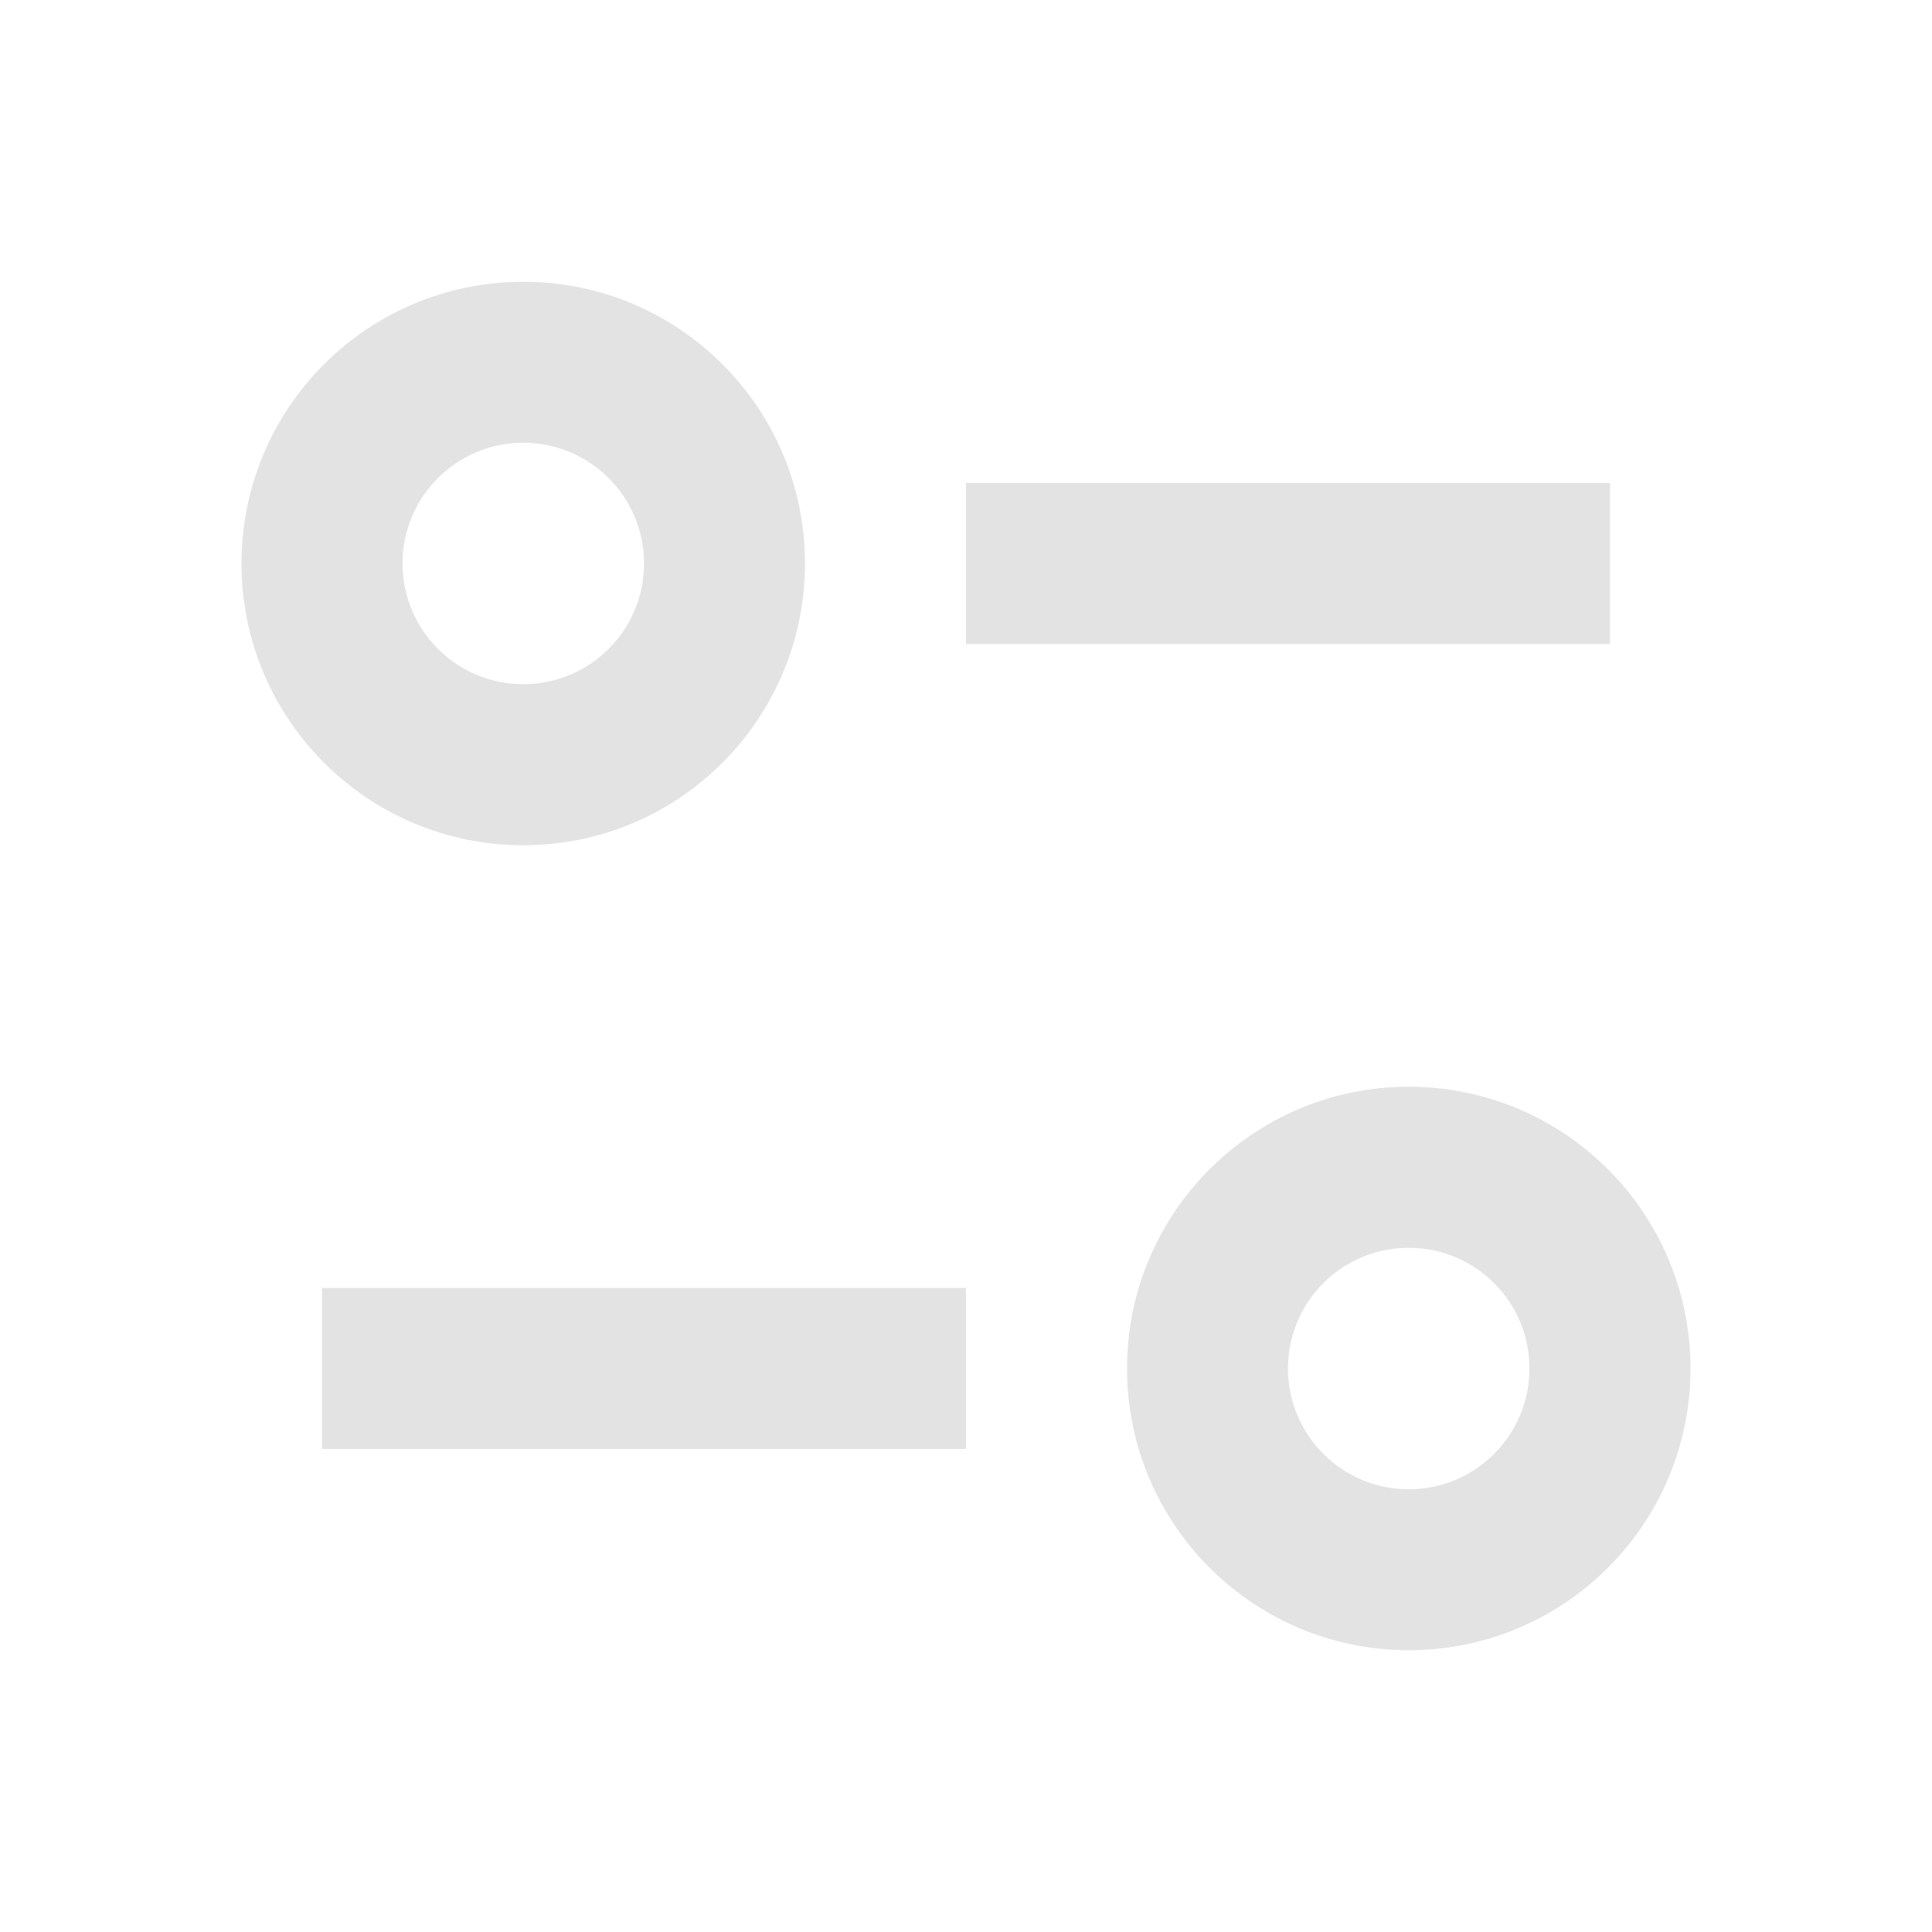 <svg width="20" height="20" viewBox="0 0 20 20" fill="none" xmlns="http://www.w3.org/2000/svg">
<path d="M4.167 5.833C4.167 5.143 4.726 4.583 5.417 4.583C6.107 4.583 6.667 5.143 6.667 5.833C6.667 6.524 6.107 7.083 5.417 7.083C4.726 7.083 4.167 6.524 4.167 5.833ZM5.417 2.917C3.806 2.917 2.5 4.222 2.5 5.833C2.5 7.444 3.806 8.75 5.417 8.75C7.027 8.75 8.333 7.444 8.333 5.833C8.333 4.222 7.027 2.917 5.417 2.917ZM10 6.667H16.667V5H10V6.667ZM13.333 14.167C13.333 13.476 13.893 12.917 14.583 12.917C15.274 12.917 15.833 13.476 15.833 14.167C15.833 14.857 15.274 15.417 14.583 15.417C13.893 15.417 13.333 14.857 13.333 14.167ZM14.583 11.25C12.973 11.25 11.667 12.556 11.667 14.167C11.667 15.777 12.973 17.083 14.583 17.083C16.194 17.083 17.5 15.777 17.5 14.167C17.5 12.556 16.194 11.25 14.583 11.25ZM3.333 13.333V15H10V13.333H3.333Z" fill="#E3E3E3"/>
</svg>
